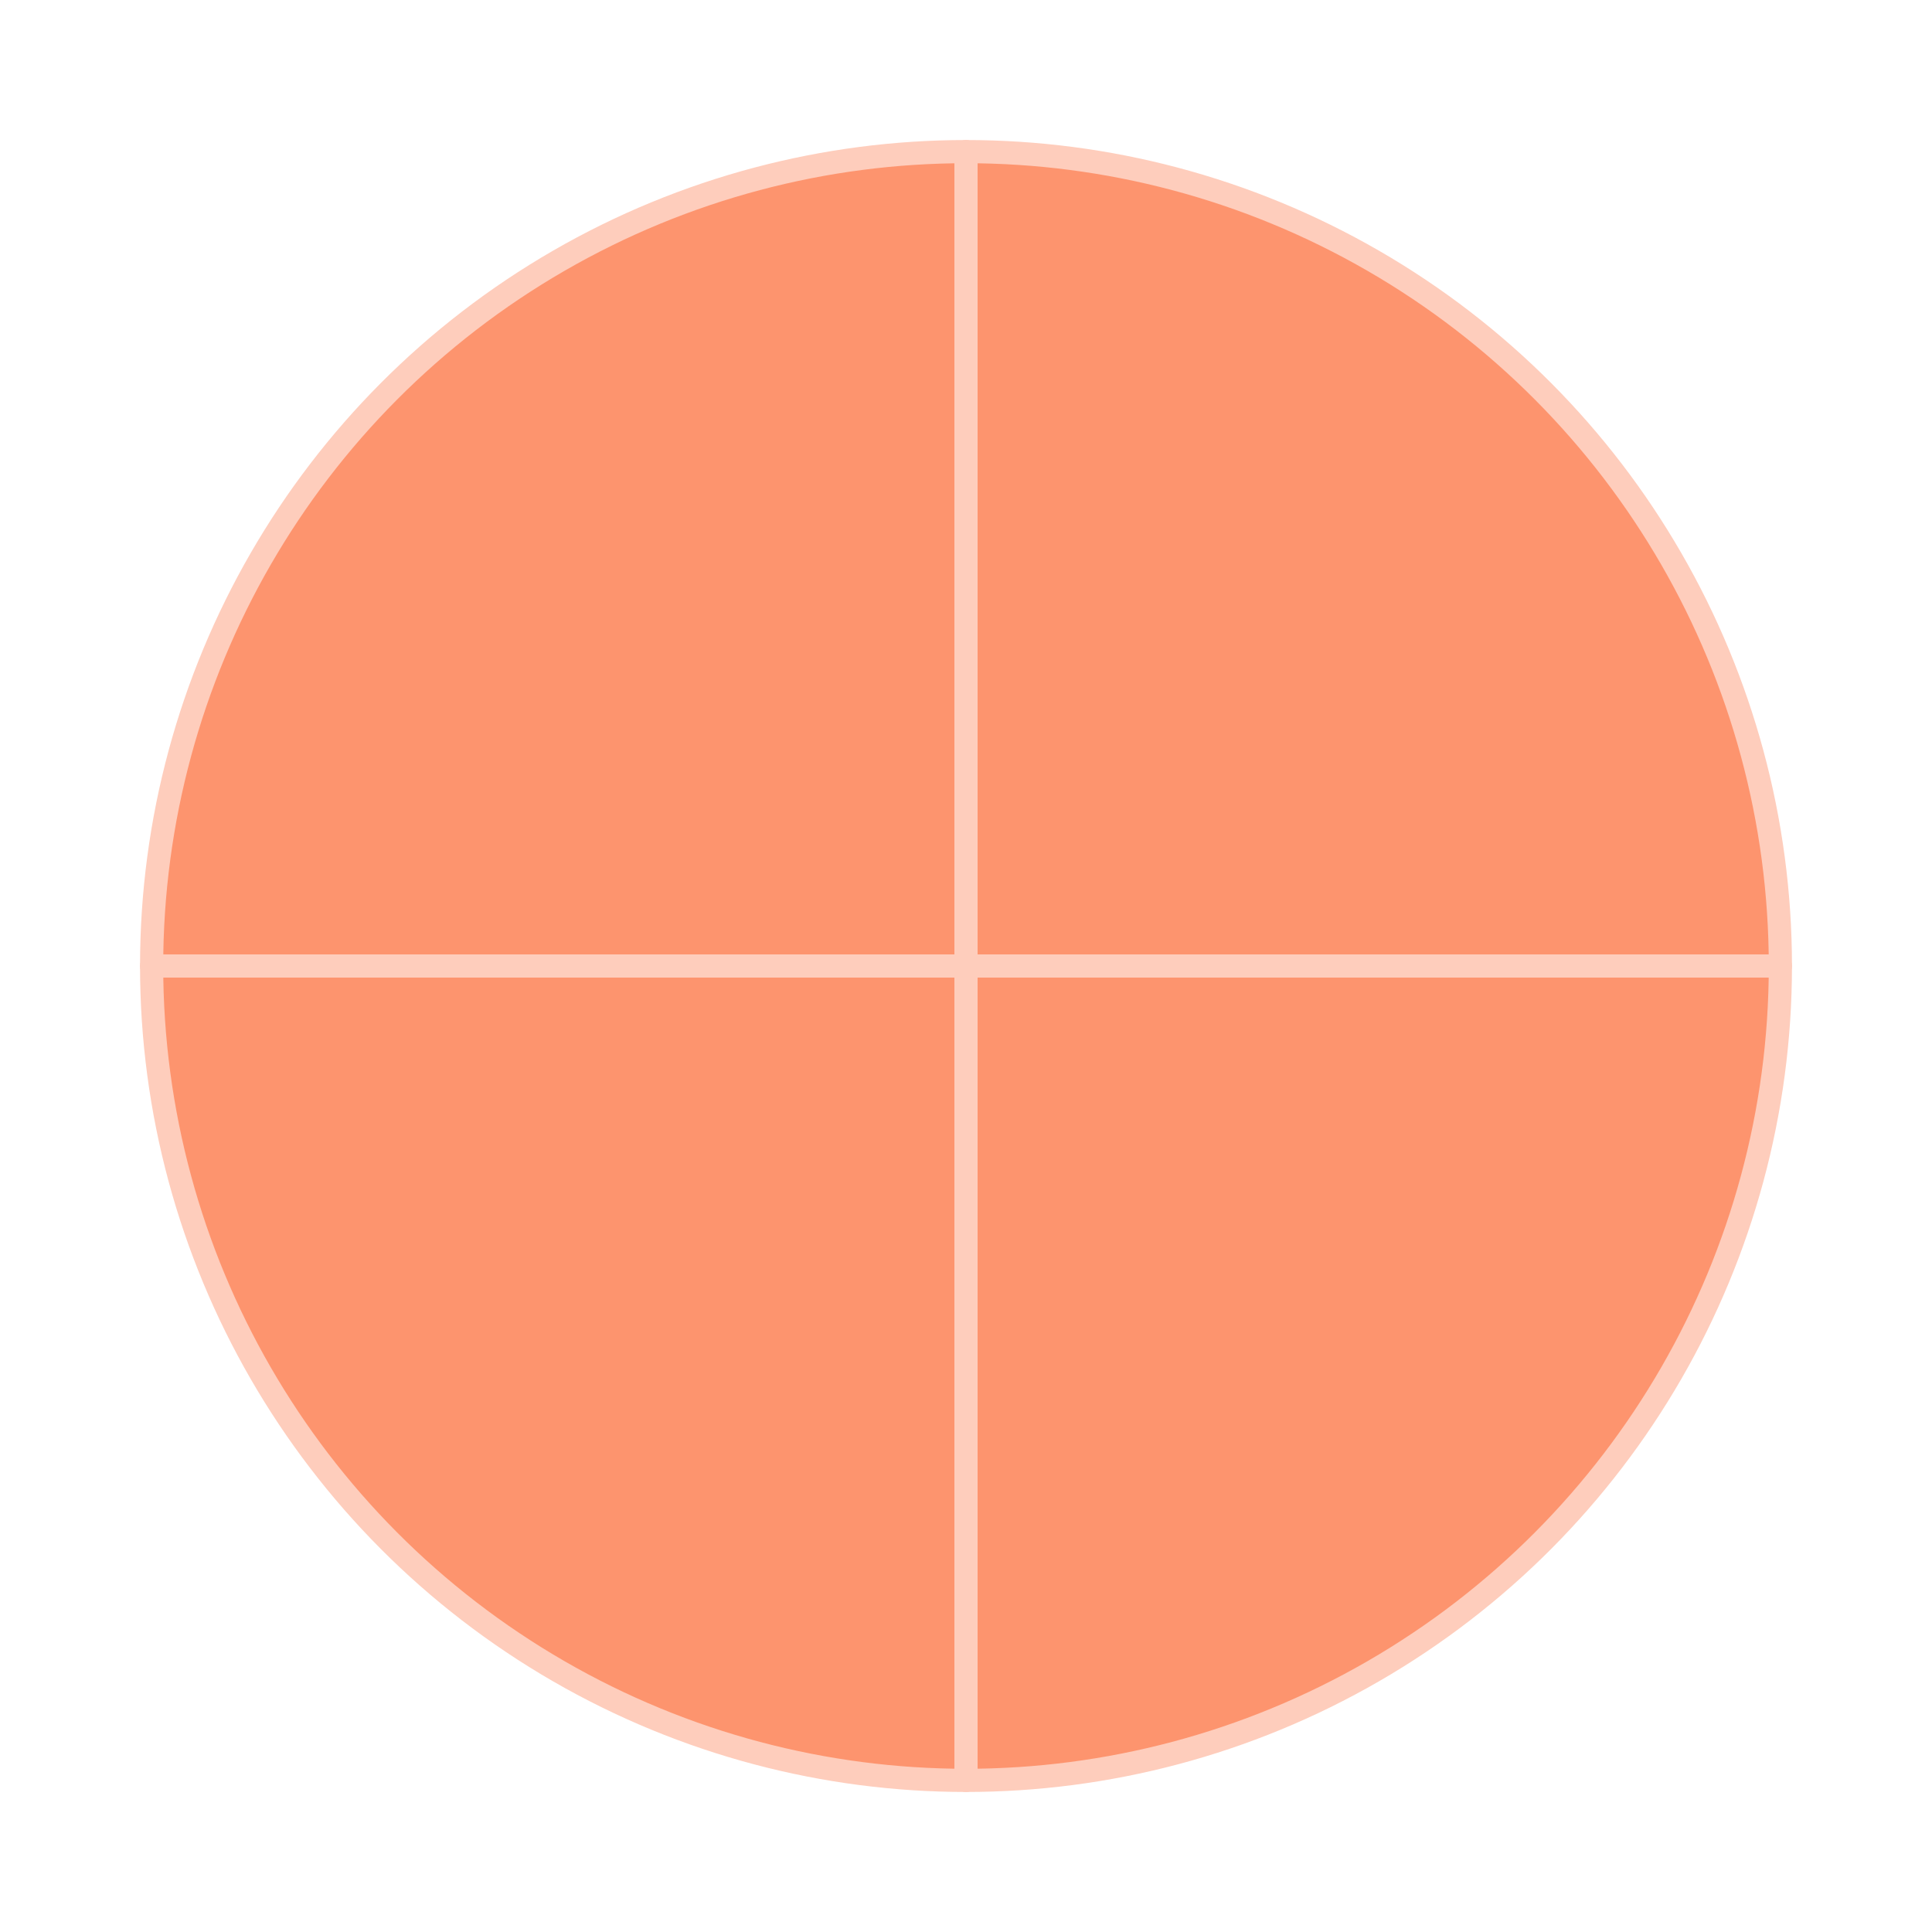 <?xml version="1.0" encoding="UTF-8" standalone="no"?><!DOCTYPE svg PUBLIC "-//W3C//DTD SVG 1.1//EN" "http://www.w3.org/Graphics/SVG/1.1/DTD/svg11.dtd"><svg width="100%" height="100%" viewBox="0 0 250 250" version="1.1" xmlns="http://www.w3.org/2000/svg" xmlns:xlink="http://www.w3.org/1999/xlink" xml:space="preserve" xmlns:serif="http://www.serif.com/" style="fill-rule:evenodd;clip-rule:evenodd;stroke-linecap:round;stroke-linejoin:round;stroke-miterlimit:1.5;"><circle cx="125" cy="125" r="105.38" style="fill:#fd946e;stroke:#fecdbc;stroke-width:3px;"/><path d="M125,19.62l0,210.76" style="fill:none;stroke:#fecdbc;stroke-width:3px;"/><path d="M19.62,125l210.76,0" style="fill:none;stroke:#fecdbc;stroke-width:3px;"/></svg>